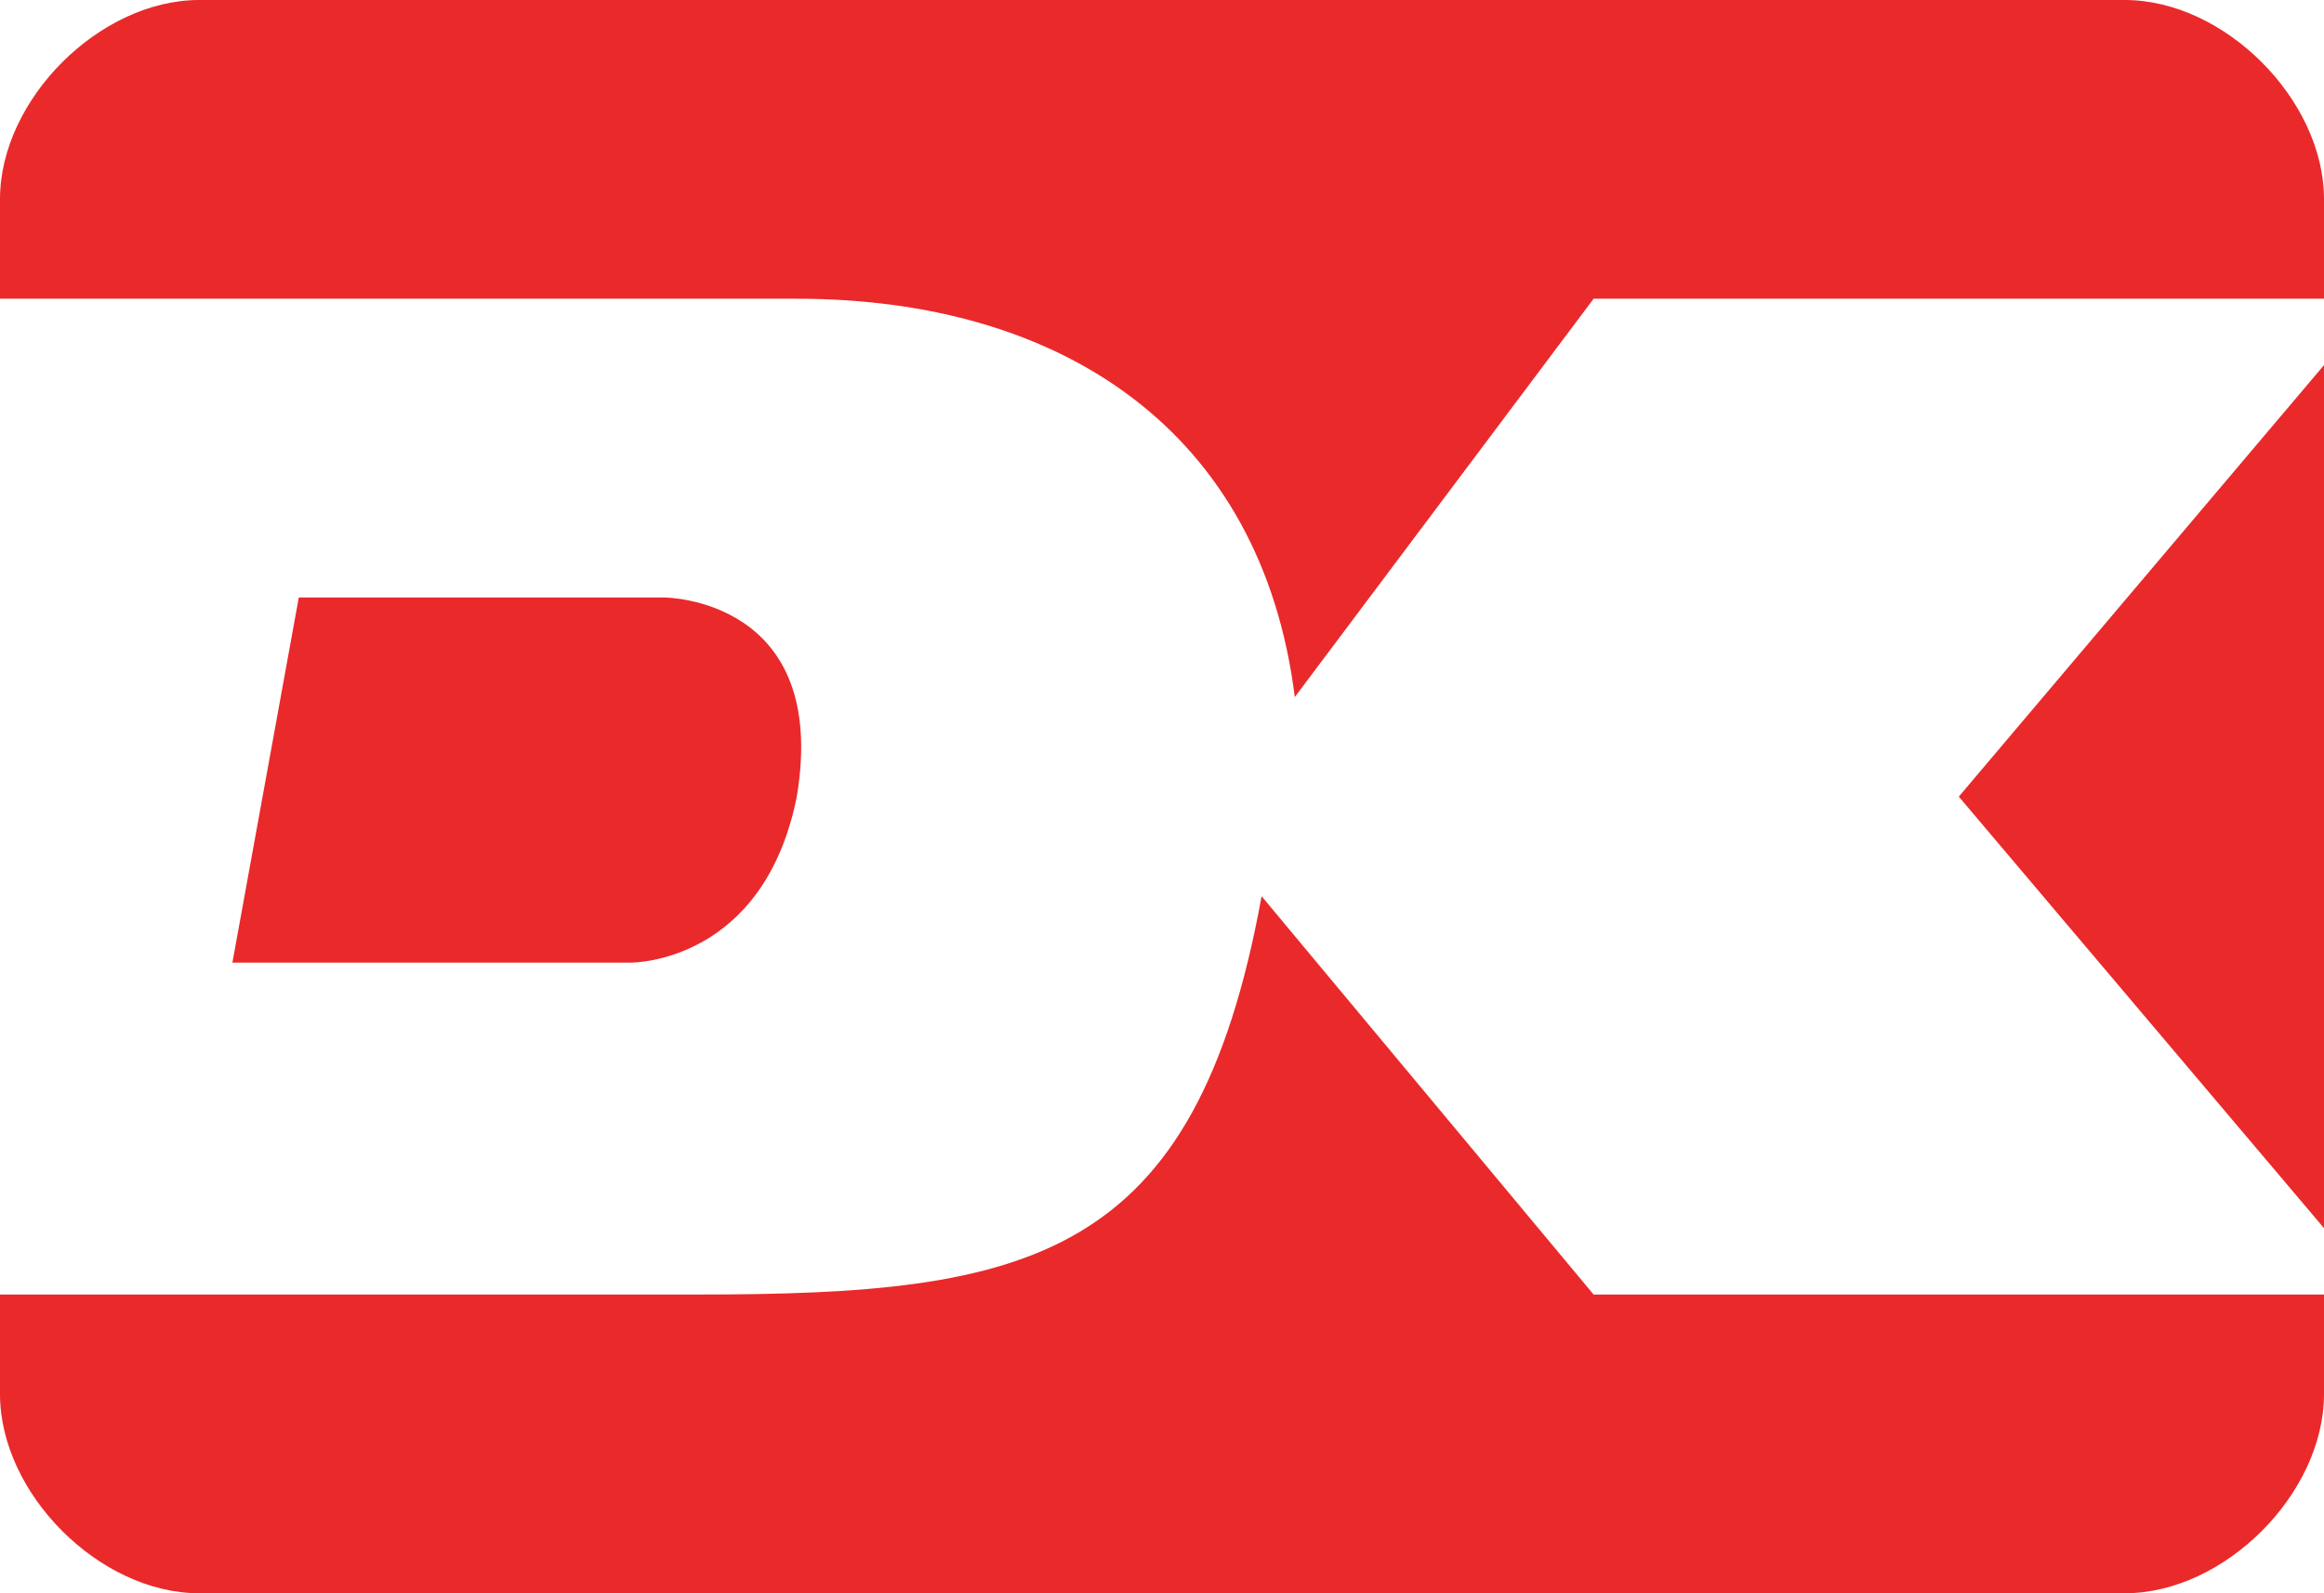 <svg viewBox="0 0 70 48" xmlns="http://www.w3.org/2000/svg"><path d="M38 27c-2 11-7 12-17 12H0v3c0 3 3 6 6 6h58c3 0 6-3 6-6v-3H48L38 27zm21-3l11 13V11L59 24zm-20-3l9-12h22V6c0-3-3-6-6-6H6C3 0 0 3 0 6v3h24c8 0 14 4 15 12zM9 18L7 29h12c.08 0 4 0 5-5 1-6-4-6-4-6H9z" fill="#EA292B"/></svg>